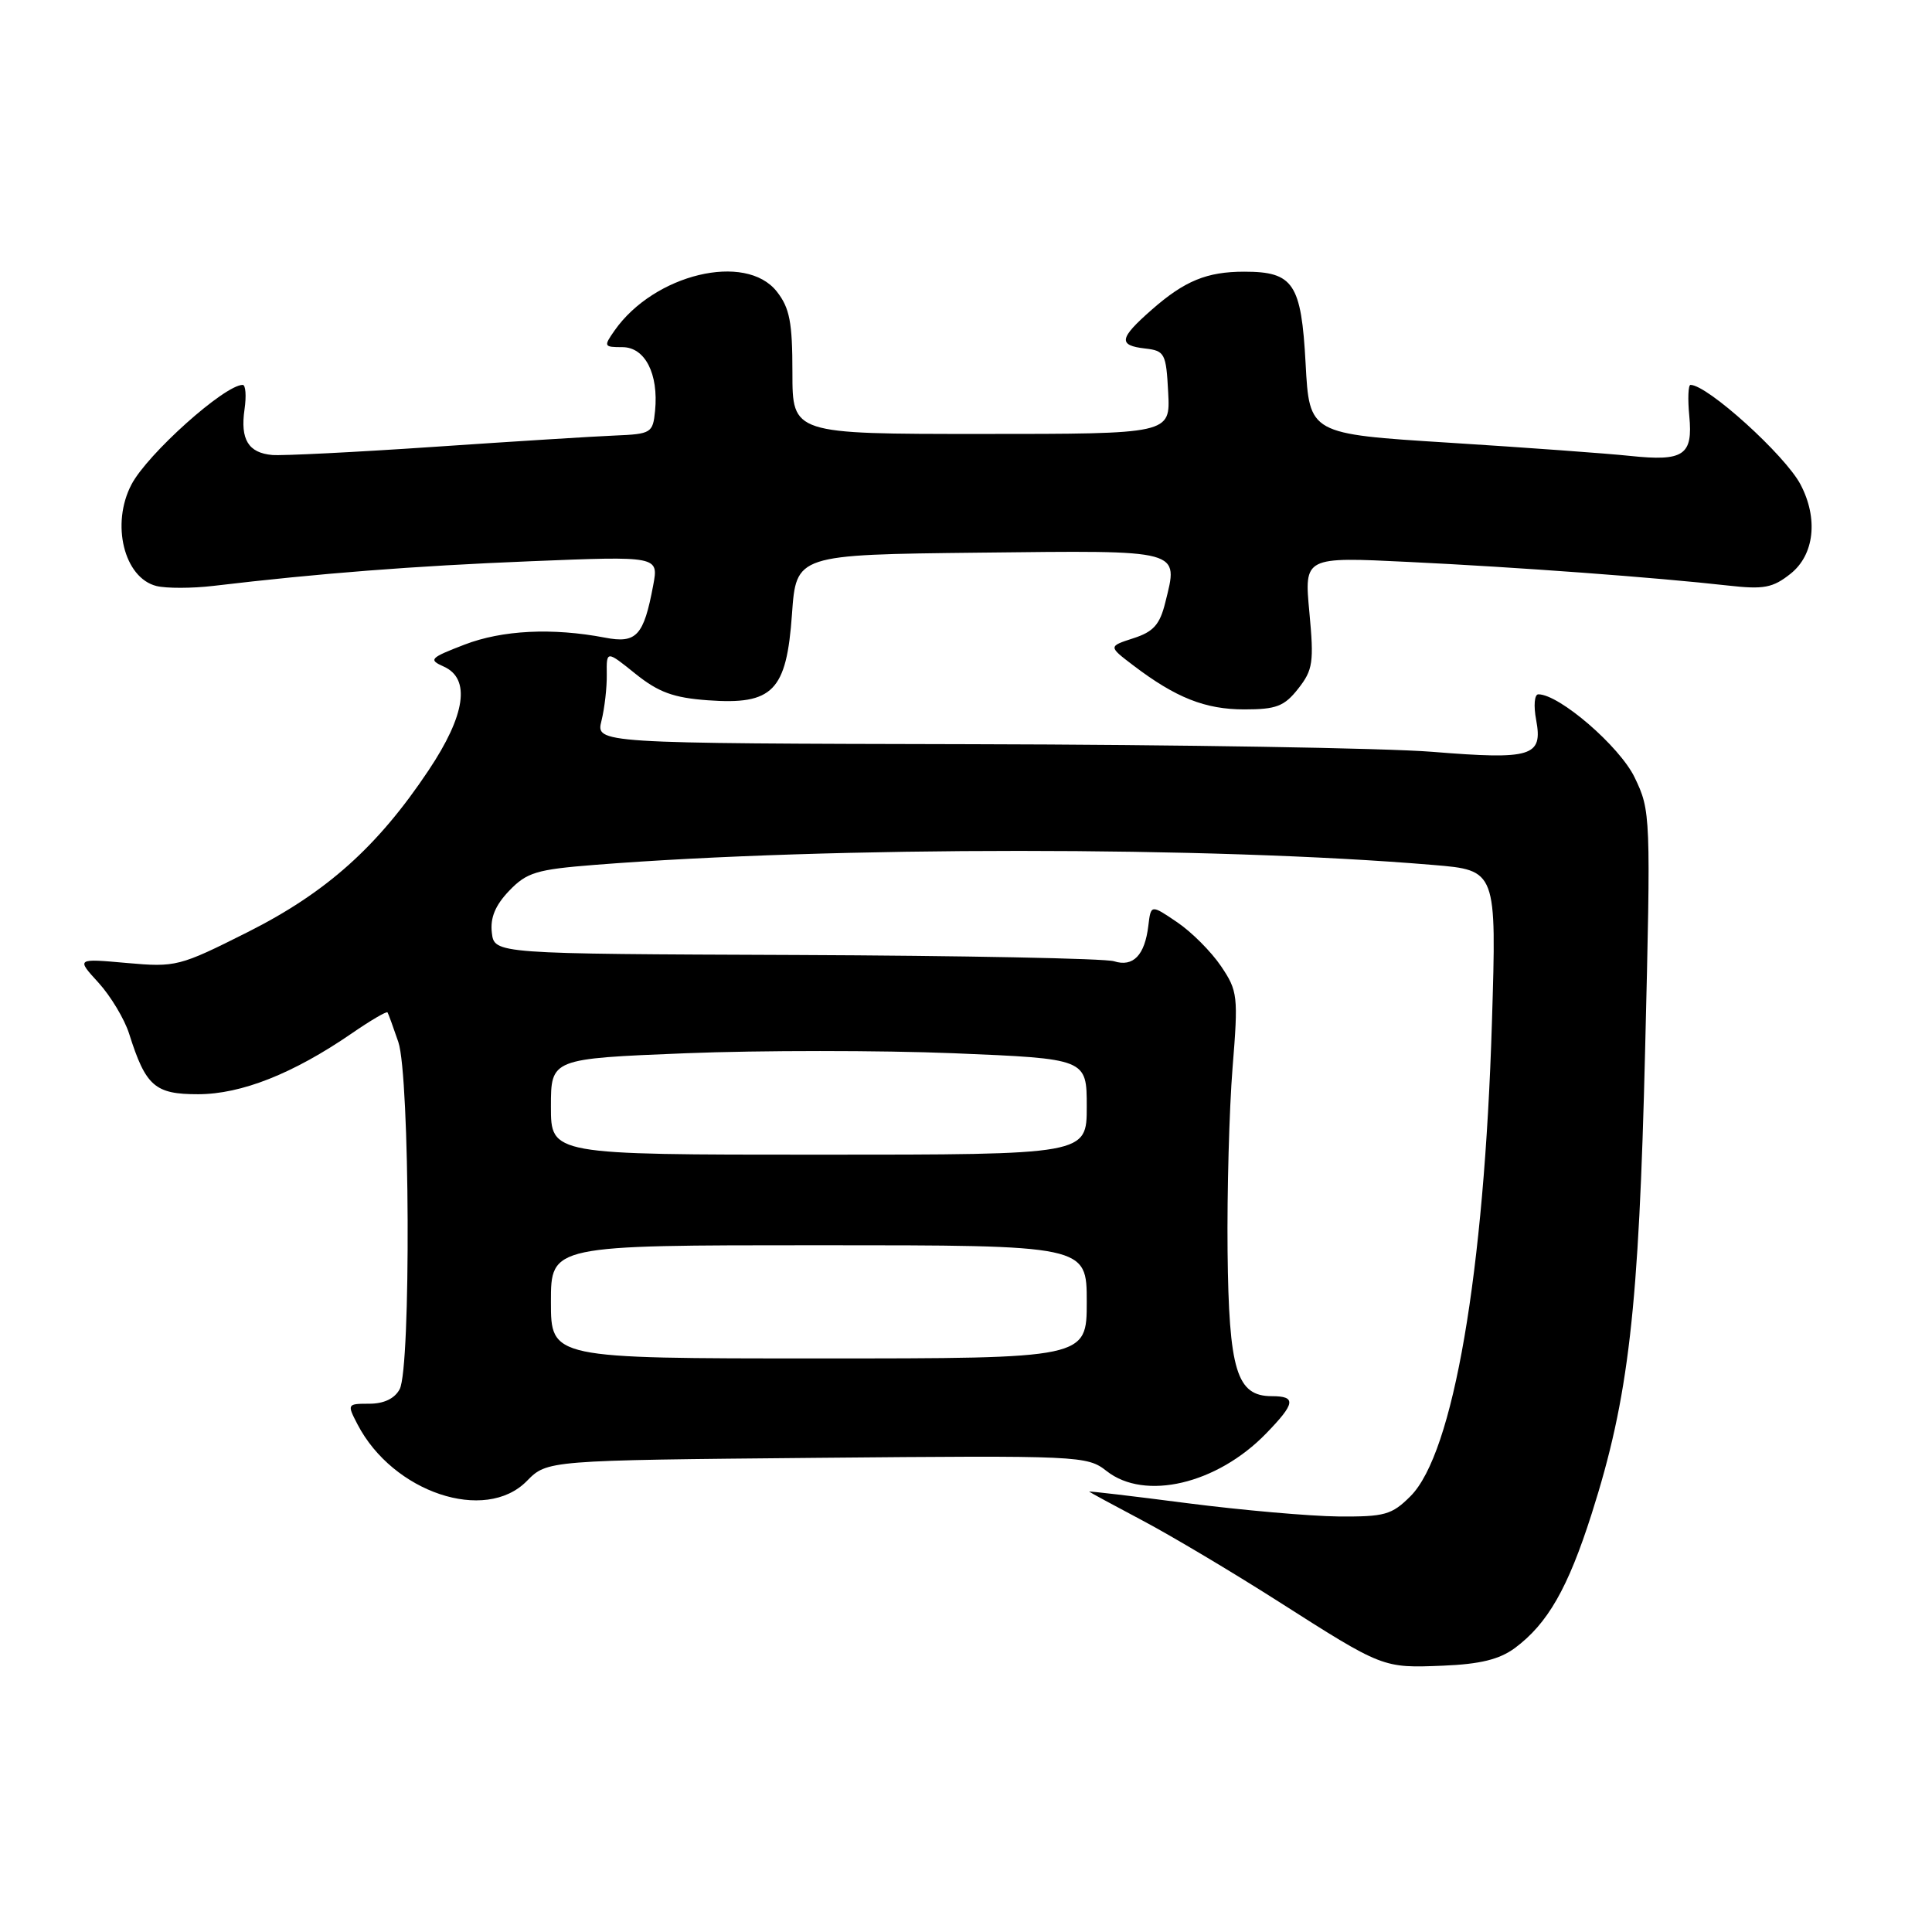 <?xml version="1.0" encoding="UTF-8" standalone="no"?>
<!DOCTYPE svg PUBLIC "-//W3C//DTD SVG 1.1//EN" "http://www.w3.org/Graphics/SVG/1.1/DTD/svg11.dtd" >
<svg xmlns="http://www.w3.org/2000/svg" xmlns:xlink="http://www.w3.org/1999/xlink" version="1.1" viewBox="0 0 256 256">
 <g >
 <path fill="currentColor"
d=" M 200.72 218.38 C 205.07 215.15 207.76 210.45 210.90 200.60 C 215.82 185.18 217.16 173.58 217.99 139.00 C 218.75 107.94 218.73 107.44 216.59 103.00 C 214.60 98.89 206.62 92.00 203.84 92.00 C 203.32 92.00 203.19 93.51 203.55 95.40 C 204.45 100.24 202.99 100.69 189.79 99.62 C 183.58 99.12 156.10 98.67 128.73 98.61 C 78.95 98.50 78.95 98.50 79.70 95.50 C 80.11 93.85 80.43 91.08 80.40 89.35 C 80.36 86.19 80.36 86.19 84.20 89.28 C 87.25 91.73 89.24 92.46 93.79 92.79 C 102.42 93.42 104.22 91.57 104.94 81.39 C 105.50 73.50 105.50 73.50 129.77 73.23 C 156.88 72.93 156.16 72.74 154.40 79.86 C 153.68 82.77 152.83 83.72 150.18 84.57 C 146.85 85.65 146.85 85.65 150.18 88.18 C 155.81 92.46 159.70 94.00 164.88 94.00 C 169.12 94.00 170.18 93.59 172.02 91.25 C 173.97 88.77 174.12 87.76 173.50 81.14 C 172.81 73.78 172.81 73.78 186.65 74.46 C 201.03 75.15 219.50 76.52 229.00 77.59 C 233.70 78.12 234.90 77.90 237.25 76.03 C 240.41 73.53 240.95 68.71 238.58 64.20 C 236.54 60.32 226.25 51.00 224.00 51.00 C 223.70 51.00 223.62 52.85 223.84 55.12 C 224.34 60.33 223.11 61.16 216.00 60.41 C 212.97 60.09 202.18 59.30 192.00 58.66 C 173.50 57.50 173.50 57.50 173.00 48.17 C 172.43 37.56 171.39 36.00 164.87 36.00 C 159.92 36.00 156.97 37.21 152.61 41.04 C 148.28 44.84 148.12 45.77 151.75 46.18 C 154.34 46.48 154.52 46.83 154.79 52.00 C 155.08 57.50 155.08 57.50 130.04 57.50 C 105.00 57.50 105.00 57.50 105.00 49.38 C 105.00 42.69 104.64 40.81 102.93 38.63 C 98.81 33.40 86.68 36.31 81.43 43.80 C 79.96 45.90 80.01 46.00 82.47 46.00 C 85.47 46.00 87.28 49.53 86.80 54.44 C 86.51 57.37 86.29 57.51 81.50 57.71 C 78.75 57.82 67.95 58.50 57.50 59.21 C 47.05 59.92 37.41 60.40 36.08 60.29 C 32.91 60.01 31.82 58.23 32.40 54.25 C 32.66 52.46 32.55 51.00 32.16 51.00 C 29.76 51.00 19.54 60.15 17.42 64.20 C 14.68 69.42 16.43 76.57 20.73 77.65 C 22.04 77.97 25.45 77.97 28.30 77.63 C 42.30 75.97 54.71 75.00 70.25 74.37 C 87.28 73.68 87.28 73.68 86.55 77.57 C 85.30 84.25 84.34 85.30 80.16 84.49 C 73.20 83.16 66.54 83.49 61.54 85.42 C 56.96 87.18 56.75 87.41 58.79 88.32 C 62.39 89.92 61.69 94.74 56.79 102.07 C 50.04 112.19 43.25 118.26 32.82 123.51 C 23.77 128.06 23.31 128.18 16.80 127.60 C 10.11 127.00 10.11 127.00 13.05 130.21 C 14.66 131.98 16.49 135.02 17.11 136.97 C 19.31 143.94 20.52 145.00 26.27 144.99 C 31.99 144.98 38.85 142.26 46.58 136.95 C 49.09 135.22 51.24 133.96 51.35 134.15 C 51.47 134.34 52.11 136.11 52.78 138.07 C 54.32 142.59 54.47 181.25 52.96 184.07 C 52.30 185.32 50.87 186.00 48.94 186.00 C 46.00 186.00 45.97 186.04 47.38 188.75 C 52.07 197.76 64.29 201.85 69.80 196.25 C 72.50 193.50 72.50 193.50 108.24 193.17 C 143.17 192.85 144.05 192.89 146.63 194.92 C 151.68 198.90 161.24 196.66 167.75 189.96 C 171.65 185.95 171.80 185.00 168.52 185.00 C 163.86 185.00 162.83 181.60 162.66 165.78 C 162.58 157.93 162.88 147.00 163.32 141.49 C 164.09 131.97 164.01 131.31 161.79 128.02 C 160.50 126.11 157.89 123.49 155.98 122.20 C 152.50 119.84 152.50 119.84 152.16 122.67 C 151.69 126.58 150.15 128.18 147.61 127.37 C 146.45 127.00 127.50 126.63 105.50 126.54 C 65.50 126.39 65.50 126.39 65.17 123.58 C 64.94 121.61 65.63 119.95 67.47 118.03 C 69.80 115.60 71.08 115.21 78.80 114.60 C 110.12 112.13 160.43 112.13 189.90 114.61 C 198.31 115.31 198.31 115.31 197.69 135.41 C 196.68 168.63 192.57 192.58 186.90 198.25 C 184.42 200.73 183.48 200.99 177.33 200.94 C 173.57 200.90 164.57 200.11 157.32 199.18 C 150.07 198.24 144.22 197.55 144.32 197.65 C 144.42 197.75 147.62 199.48 151.43 201.50 C 155.24 203.52 163.32 208.33 169.37 212.19 C 183.30 221.07 183.20 221.03 191.22 220.71 C 196.13 220.51 198.68 219.88 200.72 218.38 Z  M 73.00 172.50 C 73.00 165.00 73.00 165.00 108.50 165.00 C 144.00 165.00 144.00 165.00 144.00 172.50 C 144.00 180.00 144.00 180.00 108.50 180.00 C 73.00 180.00 73.00 180.00 73.00 172.50 Z  M 73.00 146.64 C 73.00 140.28 73.00 140.28 90.87 139.56 C 100.69 139.17 116.67 139.17 126.37 139.56 C 144.00 140.29 144.00 140.29 144.00 146.64 C 144.00 153.00 144.00 153.00 108.50 153.00 C 73.00 153.00 73.00 153.00 73.00 146.64 Z "/>
</g>
</svg>
